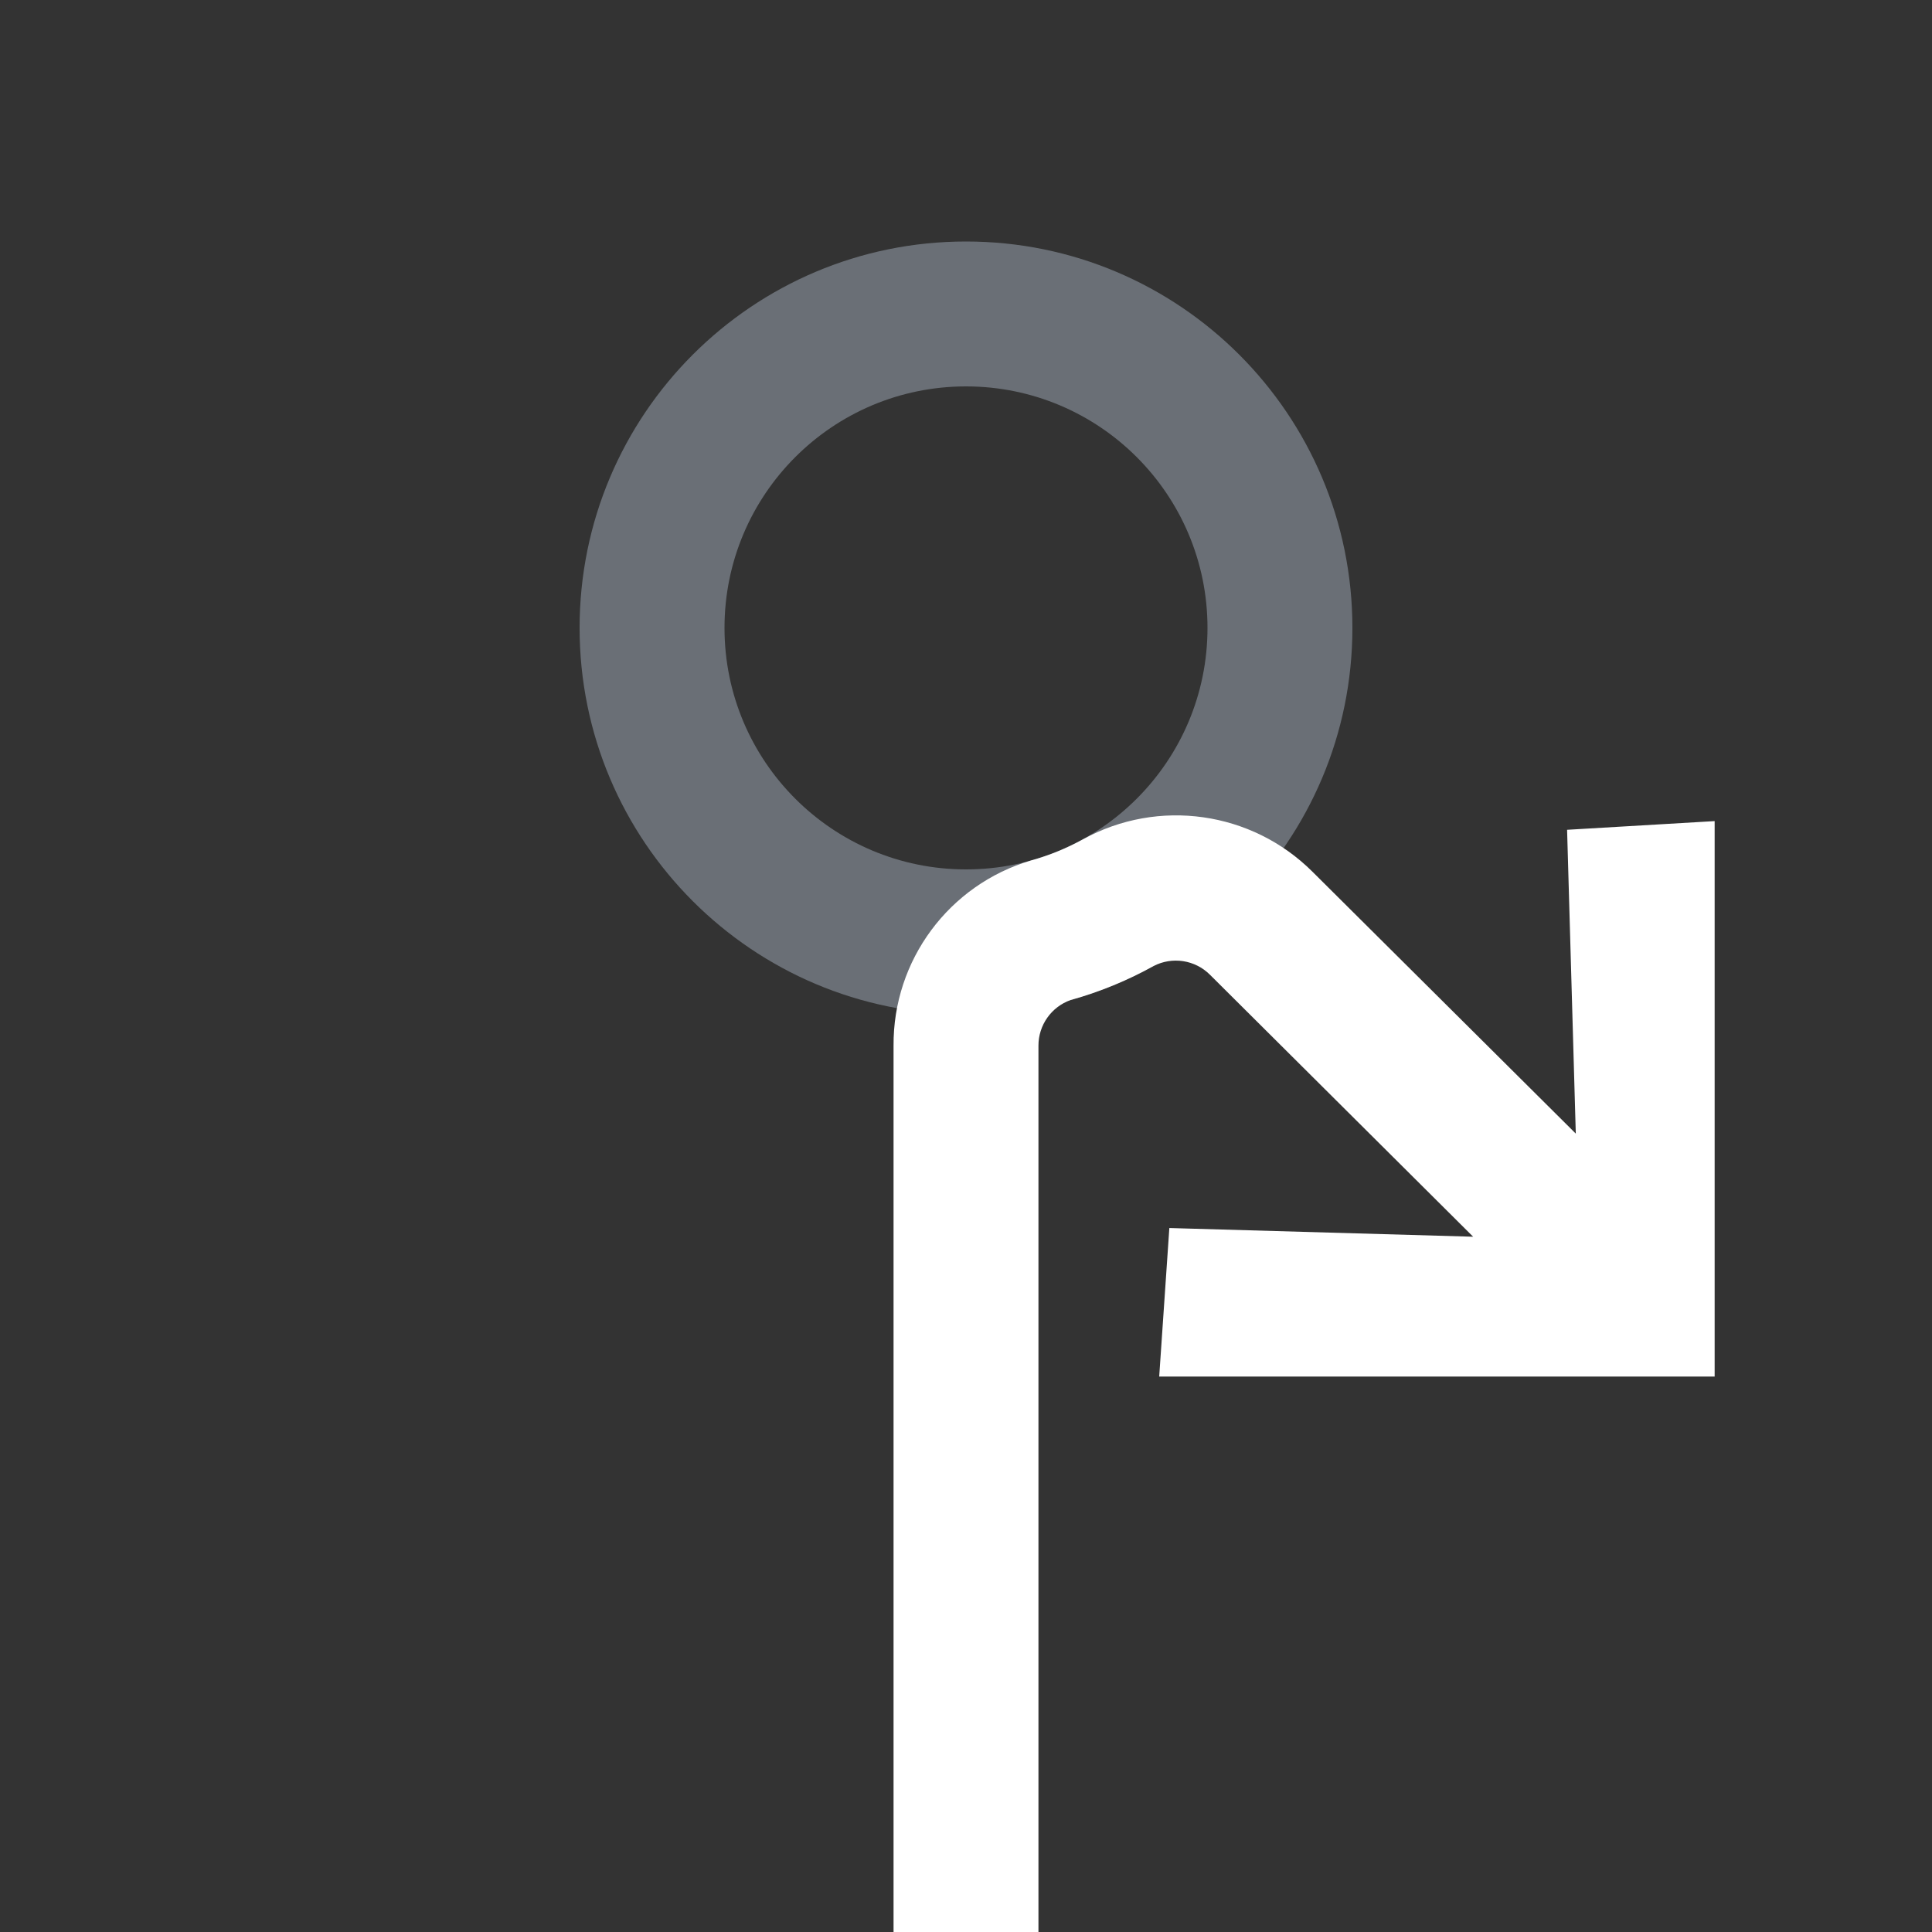 <svg xmlns="http://www.w3.org/2000/svg" width="80" height="80" viewBox="0 0 80 80">
  <rect x="0" y="0" width="80" height="80" fill="#333333" stroke="none"/>
  <g fill="none" transform="translate(24 10)">
    <path fill="#D1DEF4" fill-opacity=".35" d="M16,32 L16,32 C7.163,32 0,24.837 0,16 C0,7.163 7.163,0 16,0 L16,0 C24.837,0 32,7.163 32,16 C32,24.837 24.837,32 16,32 Z M16,6 C10.477,6 6,10.477 6,16 C6,21.523 10.477,26 16,26 L16,26 C21.523,26 26,21.523 26,16 C26,10.477 21.523,6 16,6 Z"/>
    <path fill="#FFF" d="M40.89,24.36 L41.25,36.94 L41.25,36.94 L30.35,26.1 C27.835,23.59 23.965,23.04 20.85,24.75 C20.167,25.127 19.442,25.423 18.69,25.63 C15.296,26.633 12.975,29.761 13,33.3 L13,70 L19,70 L19,33.3 C18.998,32.452 19.531,31.694 20.33,31.41 C21.528,31.077 22.683,30.604 23.77,30 C24.542,29.601 25.484,29.746 26.1,30.36 L37,41.21 L37,41.21 L24.42,40.85 L24,47 L47,47 L47,24 L40.89,24.36 Z"/>
  </g>
</svg>
